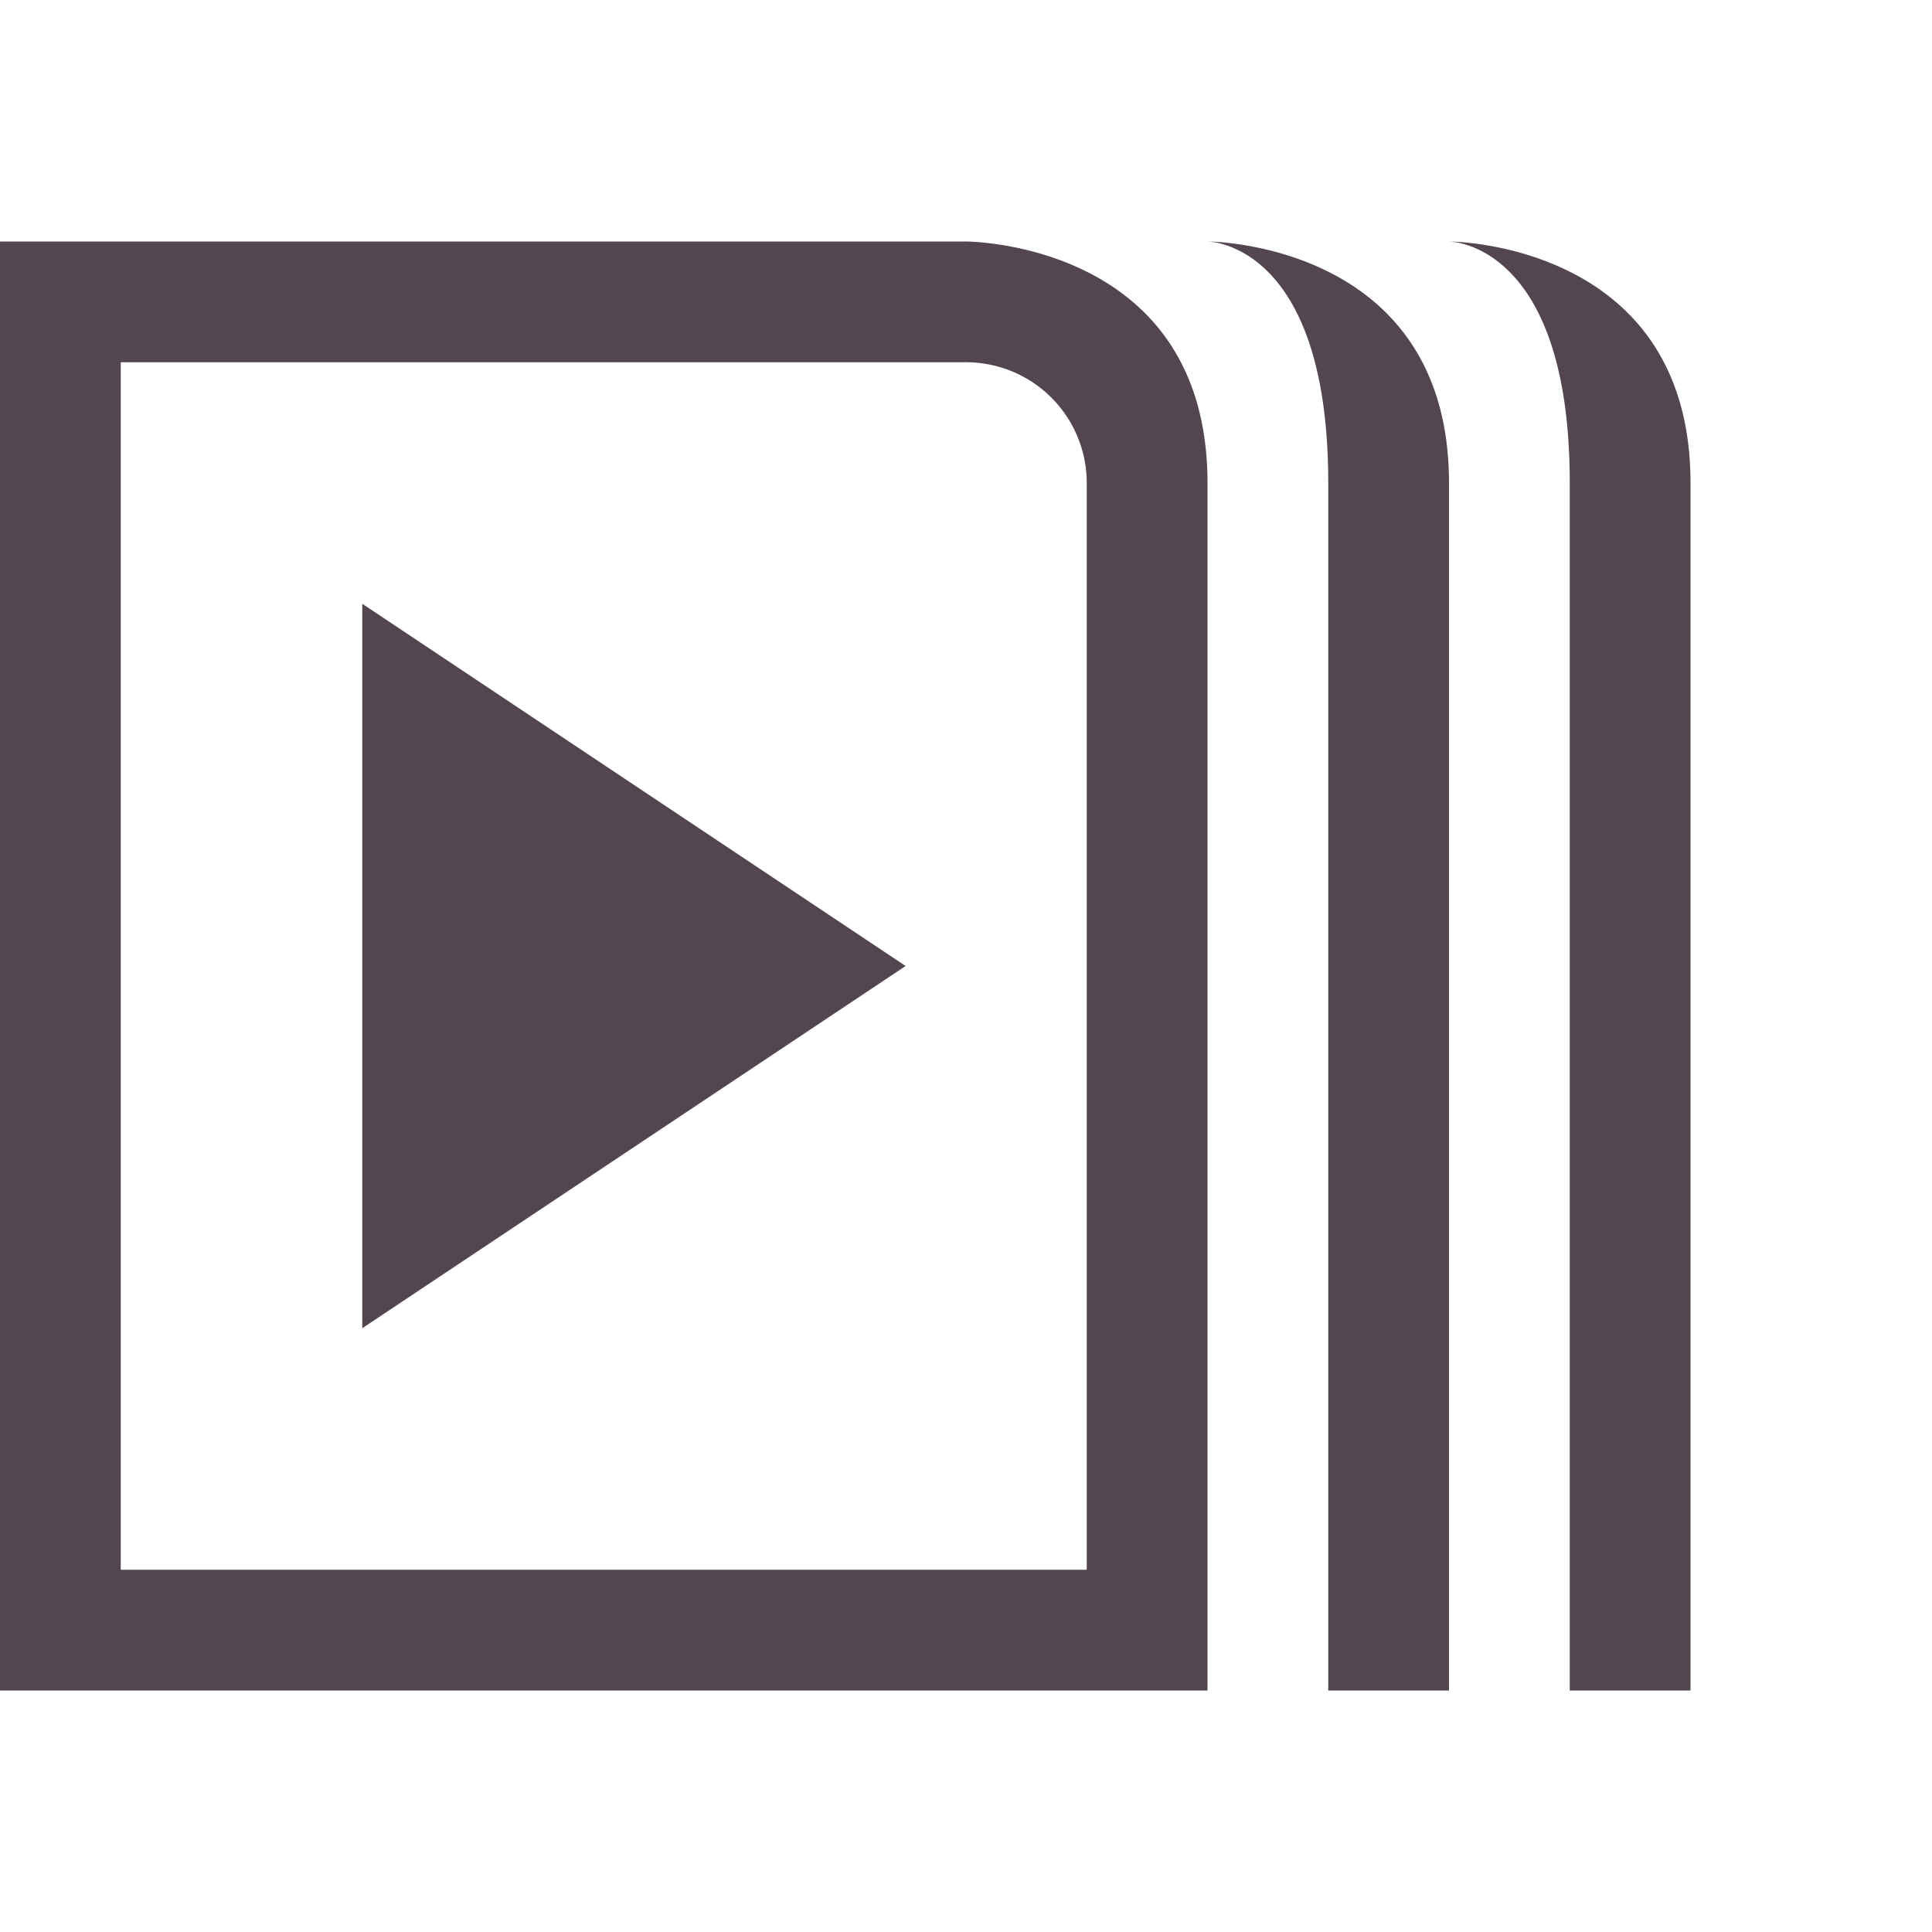 <svg xmlns="http://www.w3.org/2000/svg" width="16" height="16" fill="#534650" xmlns:v="https://vecta.io/nano"><path d="M0 2v12h10V4c0-2-2-2-2-2H0zm10 0s1 0 1 2v10h1V4c0-2-2-2-2-2zm2 0s1 0 1 2v10h1V4c0-2-2-2-2-2zM1 3h7a1 1 0 0 1 1 1v9H1V3zm2 2l4.5 3L3 11z"/></svg>